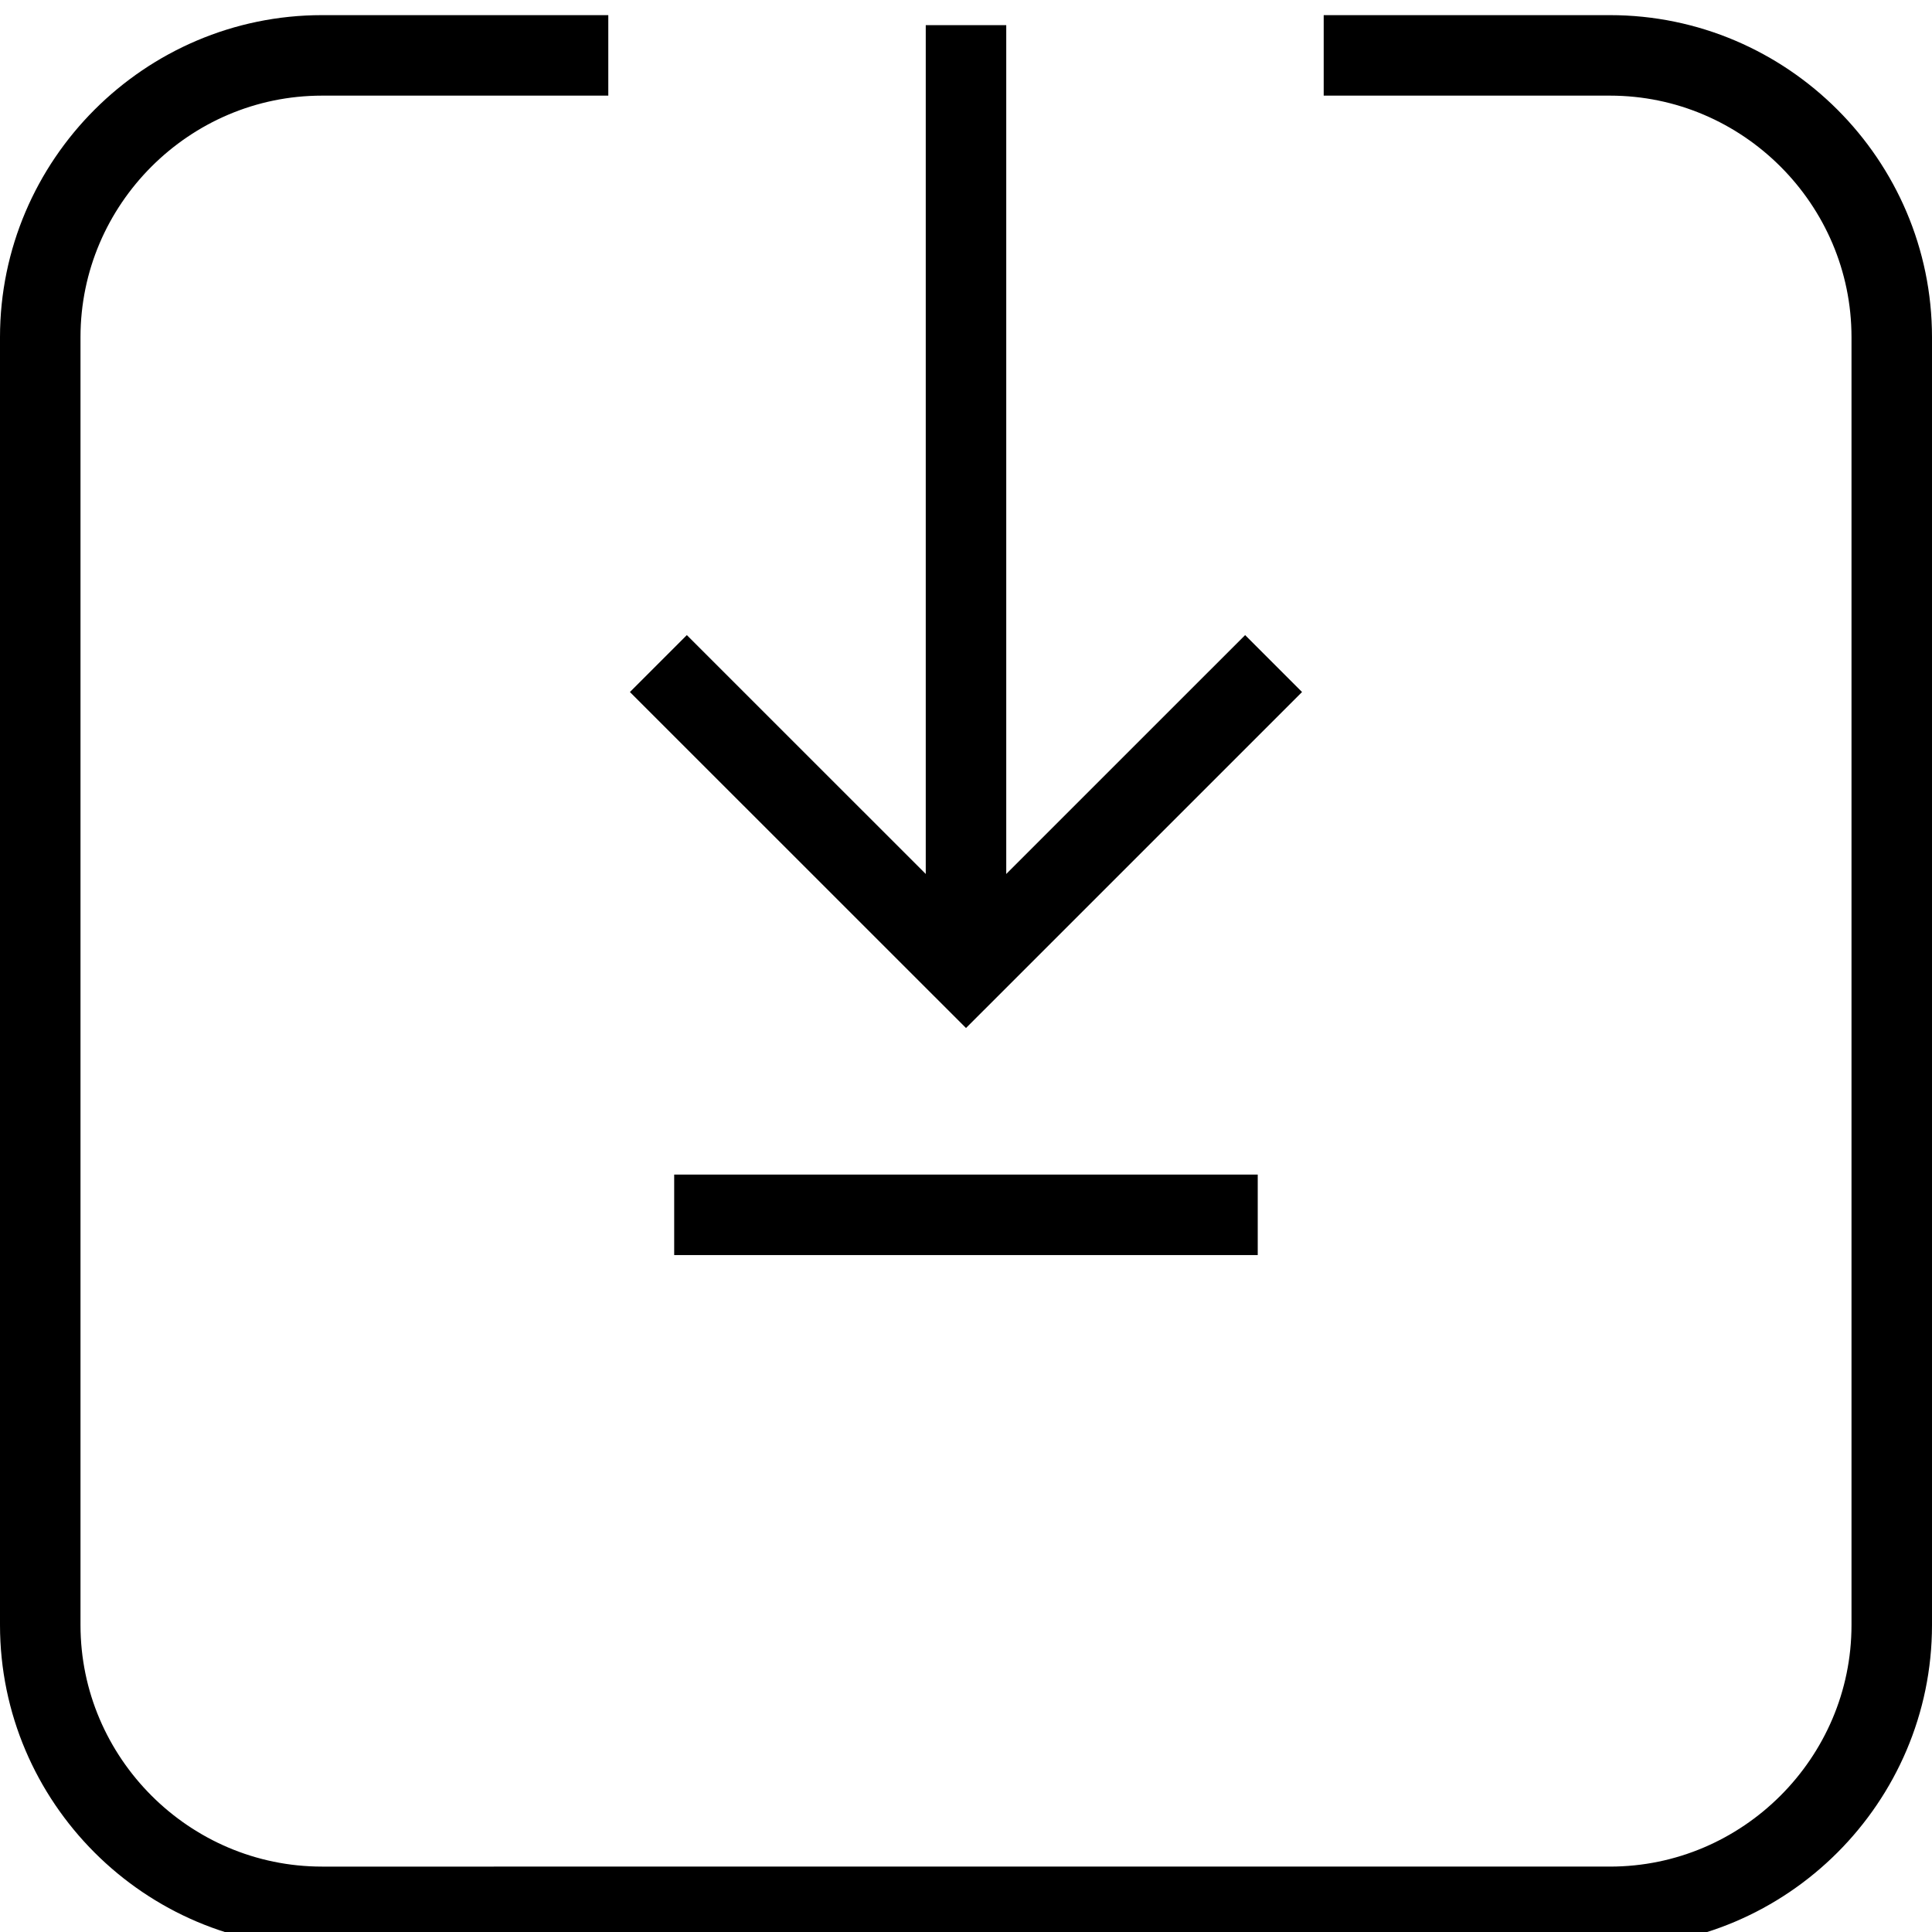 <?xml version="1.0" encoding="utf-8"?>
<!-- Generator: Adobe Illustrator 16.0.0, SVG Export Plug-In . SVG Version: 6.00 Build 0)  -->
<!DOCTYPE svg PUBLIC "-//W3C//DTD SVG 1.1//EN" "http://www.w3.org/Graphics/SVG/1.1/DTD/svg11.dtd">
<svg version="1.1" id="Layer_1" xmlns="http://www.w3.org/2000/svg" xmlns:xlink="http://www.w3.org/1999/xlink" x="0px" y="0px"
	 width="48px" height="48px" viewBox="0 0 48 48" enable-background="new 0 0 48 48" xml:space="preserve">
<g>
	<g>
		<g>
			<path fill="none" stroke="#000000" stroke-width="2" stroke-miterlimit="10" d="M32.887,1.376H40c3.85,0,7,3.15,7,7v31.999
				c0,3.85-3.15,7-7,7H8c-3.85,0-7-3.15-7-7V8.376c0-3.85,3.15-7,7-7h7.113"/>
		</g>
	</g>
	<line fill="none" stroke="#000000" stroke-width="2" stroke-miterlimit="10" x1="16.75" y1="30.182" x2="31.248" y2="30.182"/>
	<g>
		<line fill="none" stroke="#000000" stroke-width="2" stroke-miterlimit="10" x1="24" y1="0.625" x2="24" y2="24.127"/>
		<polyline fill="none" stroke="#000000" stroke-width="2" stroke-miterlimit="10" points="16.357,16.486 24,24.127 31.642,16.486 
					"/>
	</g>
</g>
</svg>
